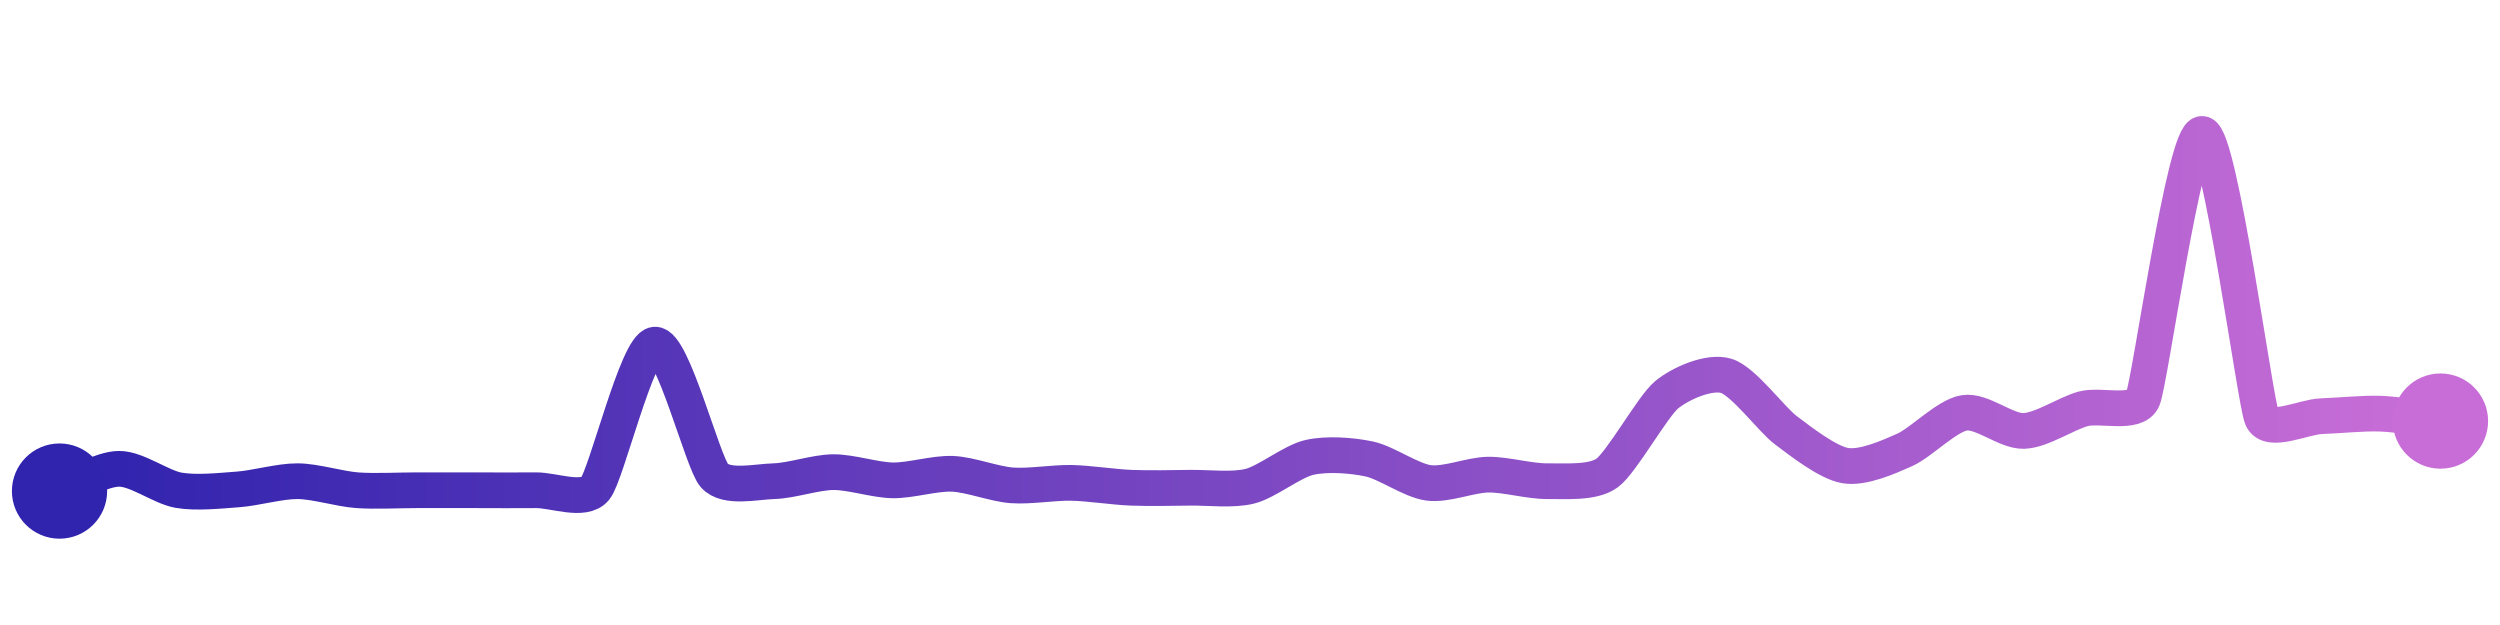 <svg width="200" height="50" viewBox="0 0 210 50" xmlns="http://www.w3.org/2000/svg">
    <defs>
        <linearGradient x1="0%" y1="0%" x2="100%" y2="0%" id="a">
            <stop stop-color="#3023AE" offset="0%"/>
            <stop stop-color="#C86DD7" offset="100%"/>
        </linearGradient>
    </defs>
    <path stroke="url(#a)"
          stroke-width="3"
          stroke-linejoin="round"
          stroke-linecap="round"
          d="M5 40 C 6.4 39.47, 8.5 38.14, 10 38.13 S 13.52 39.67, 15 39.93 S 18.5 39.97, 20 39.86 S 23.5 39.16, 25 39.17 S 28.5 39.82, 30 39.93 S 33.5 39.93, 35 39.93 S 38.5 39.93, 40 39.93 S 43.5 39.95, 45 39.93 S 49.05 40.95, 50 39.79 S 53.51 27.86, 55 27.7 S 59.01 37.56, 60 38.69 S 63.5 39.21, 65 39.17 S 68.5 38.42, 70 38.41 S 73.5 39.08, 75 39.1 S 78.5 38.49, 80 38.55 S 83.5 39.41, 85 39.52 S 88.5 39.28, 90 39.31 S 93.5 39.66, 95 39.72 S 98.5 39.74, 100 39.72 S 103.55 39.96, 105 39.59 S 108.54 37.5, 110 37.17 S 113.53 36.99, 115 37.3 S 118.51 39.11, 120 39.31 S 123.5 38.64, 125 38.62 S 128.5 39.19, 130 39.17 S 133.79 39.36, 135 38.48 S 138.84 32.86, 140 31.91 S 143.56 29.89, 145 30.32 S 148.8 33.98, 150 34.88 S 153.52 37.61, 155 37.86 S 158.63 37.15, 160 36.54 S 163.52 33.67, 165 33.43 S 168.5 35, 170 34.95 S 173.55 33.48, 175 33.09 S 179.4 33.64, 180 32.26 S 183.52 9.76, 185 10 S 189.42 32.47, 190 33.85 S 193.5 33.76, 195 33.71 S 198.5 33.44, 200 33.5 S 203.51 33.94, 205 34.12"
          fill="none"/>
    <circle r="4" cx="5" cy="40" fill="#3023AE"/>
    <circle r="4" cx="205" cy="34.12" fill="#C86DD7"/>      
</svg>